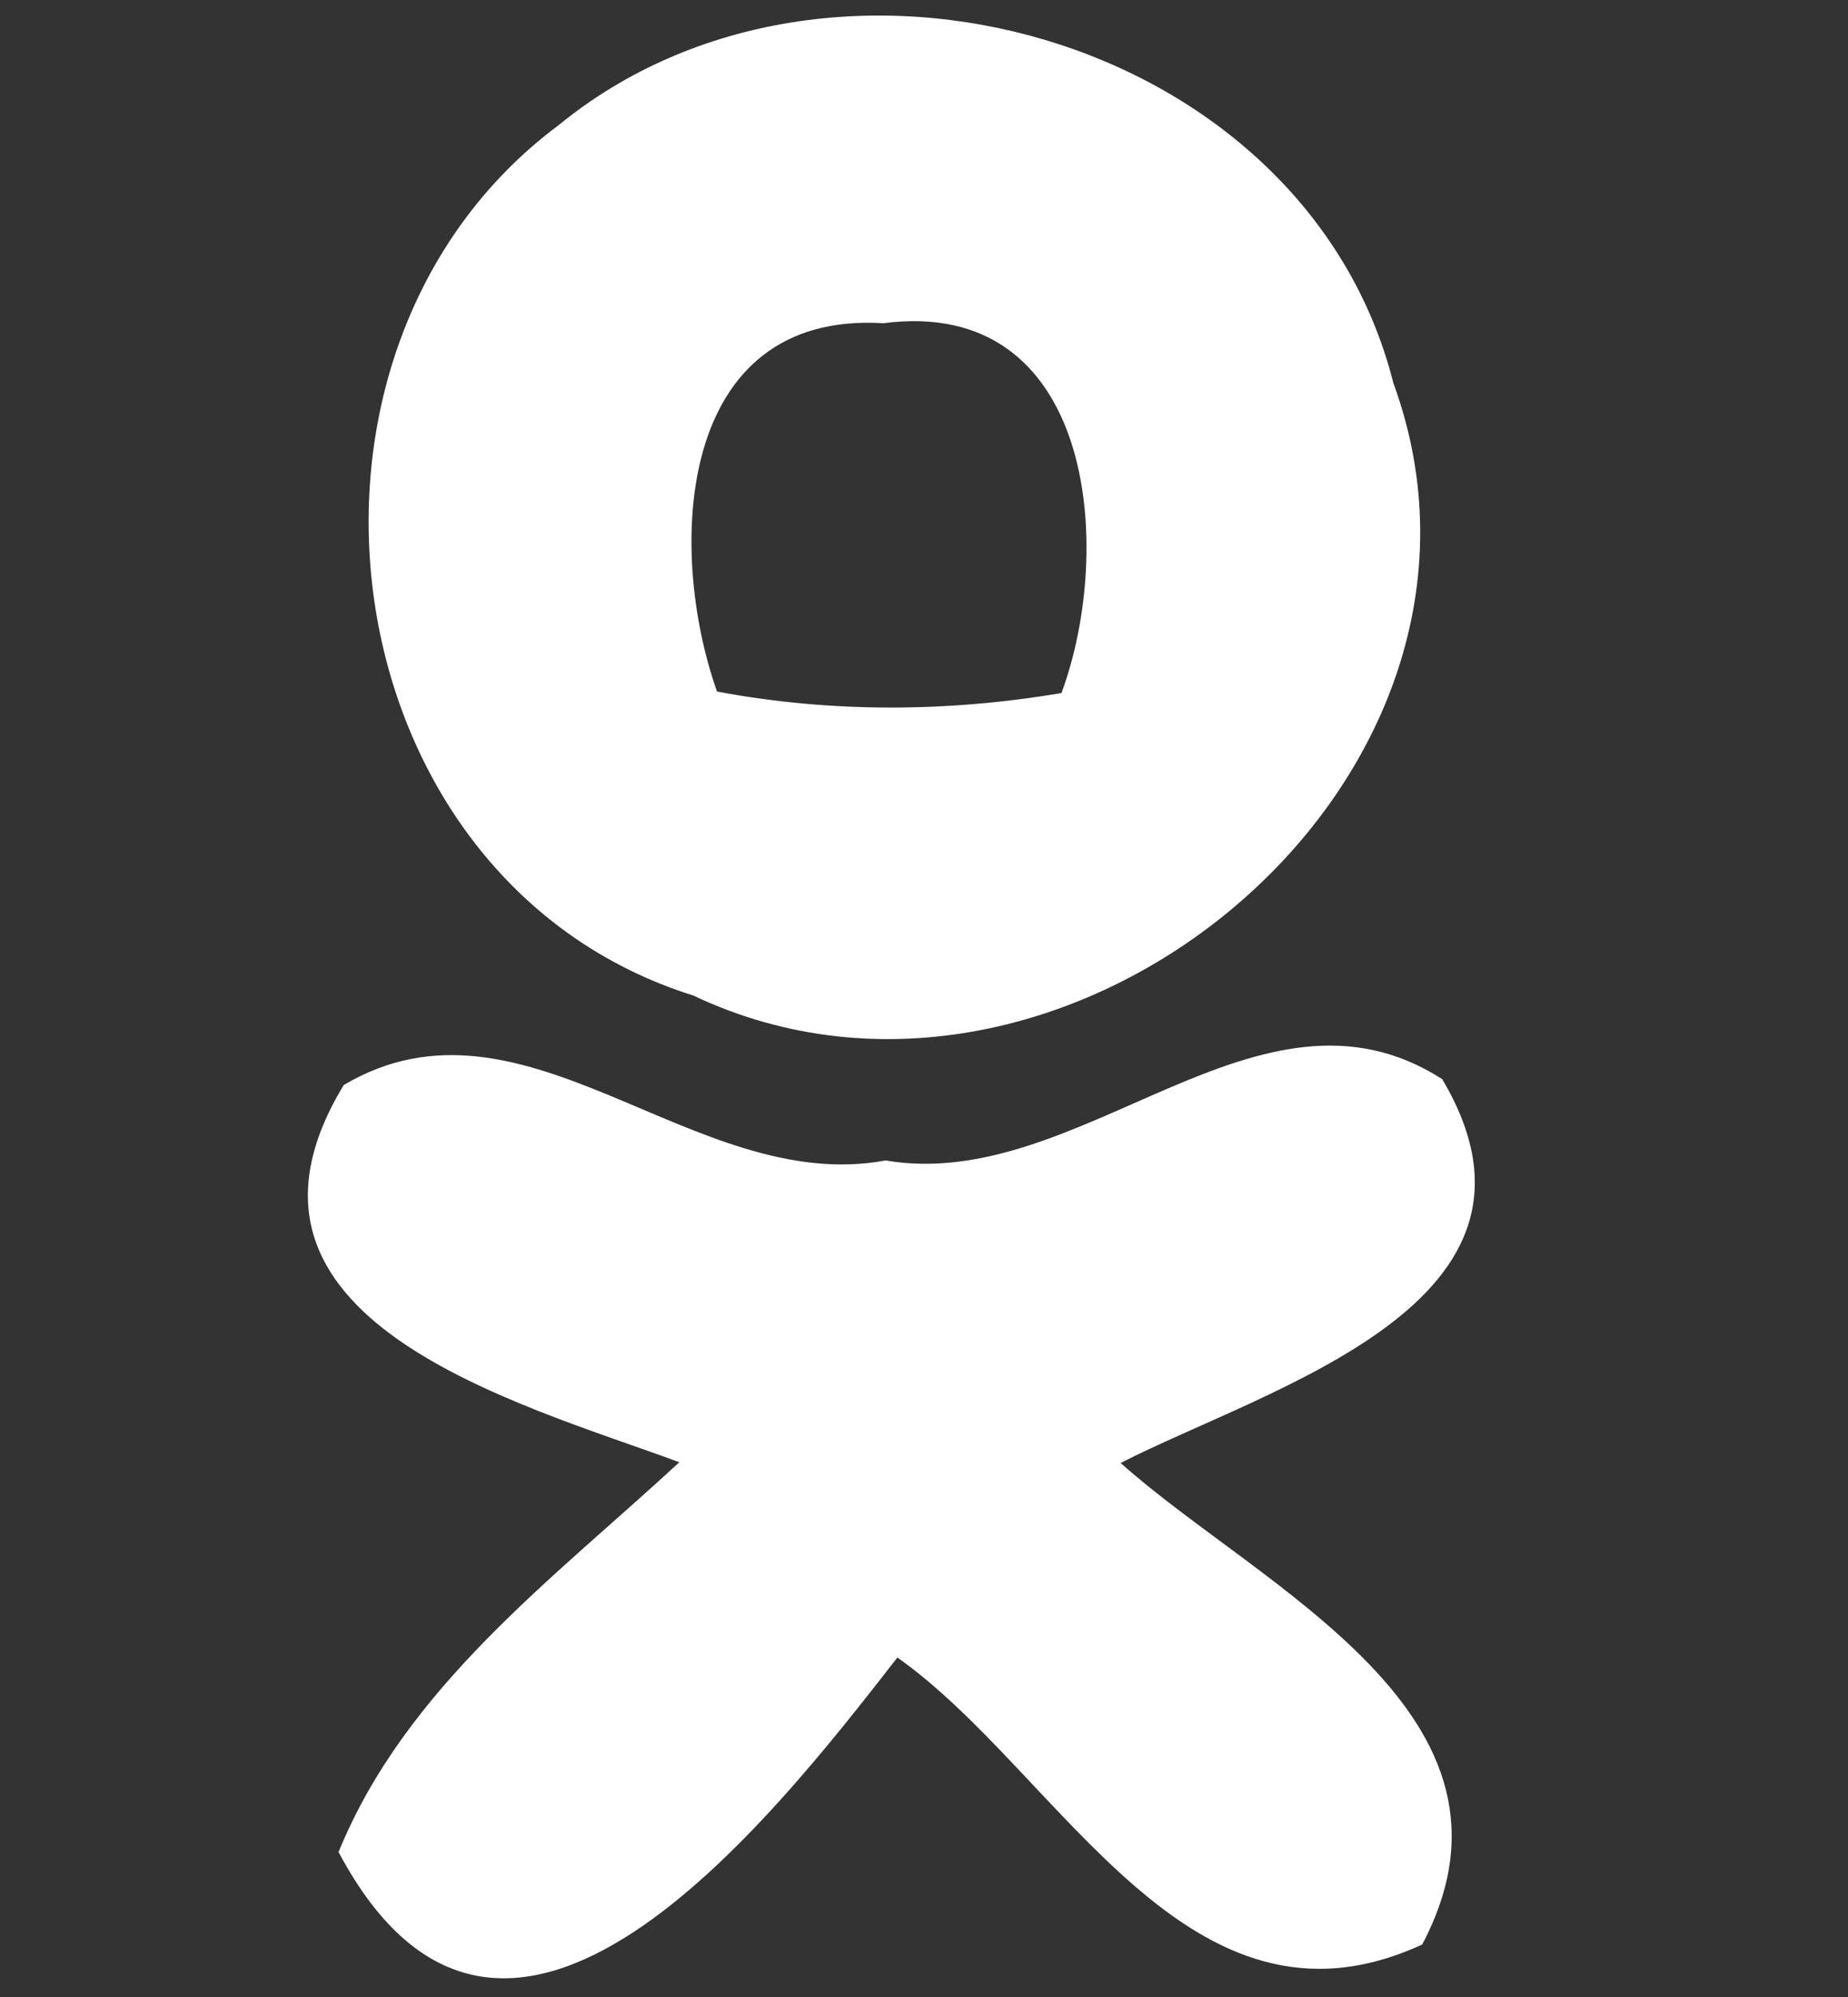 <?xml version="1.0" encoding="UTF-8" ?>
<!DOCTYPE svg PUBLIC "-//W3C//DTD SVG 1.1//EN" "http://www.w3.org/Graphics/SVG/1.1/DTD/svg11.dtd">
<svg width="25pt" height="27pt" viewBox="0 0 25 27" version="1.1" xmlns="http://www.w3.org/2000/svg">
<rect x="0" y="0" width="25" height="27" fill="#333333" stroke="none"/>
<g id="#ffffffff">
<path fill="#ffffff" opacity="1.00" d=" M 7.56 1.69 C 11.24 -1.32 17.66 0.47 18.85 5.18 C 20.81 10.54 14.42 15.85 9.38 13.46 C 4.40 11.90 3.46 4.74 7.56 1.69 M 9.70 9.35 C 11.25 9.64 12.82 9.63 14.36 9.37 C 15.09 7.39 14.79 4.00 11.95 4.37 C 9.16 4.20 9.01 7.40 9.70 9.35 Z" />
<path fill="#ffffff" opacity="1.00" d=" M 4.65 14.67 C 7.10 13.22 9.38 16.17 11.98 15.69 C 14.63 16.14 17.03 13.00 19.51 14.59 C 21.31 17.62 17.15 18.76 15.16 19.78 C 17.05 21.47 20.88 23.18 19.24 26.29 C 16.07 27.75 14.35 23.97 12.14 22.41 C 10.42 24.62 6.82 29.25 4.58 25.04 C 5.49 22.81 7.48 21.35 9.19 19.77 C 7.03 18.97 2.72 17.85 4.65 14.67 Z" />
</g>
</svg>
